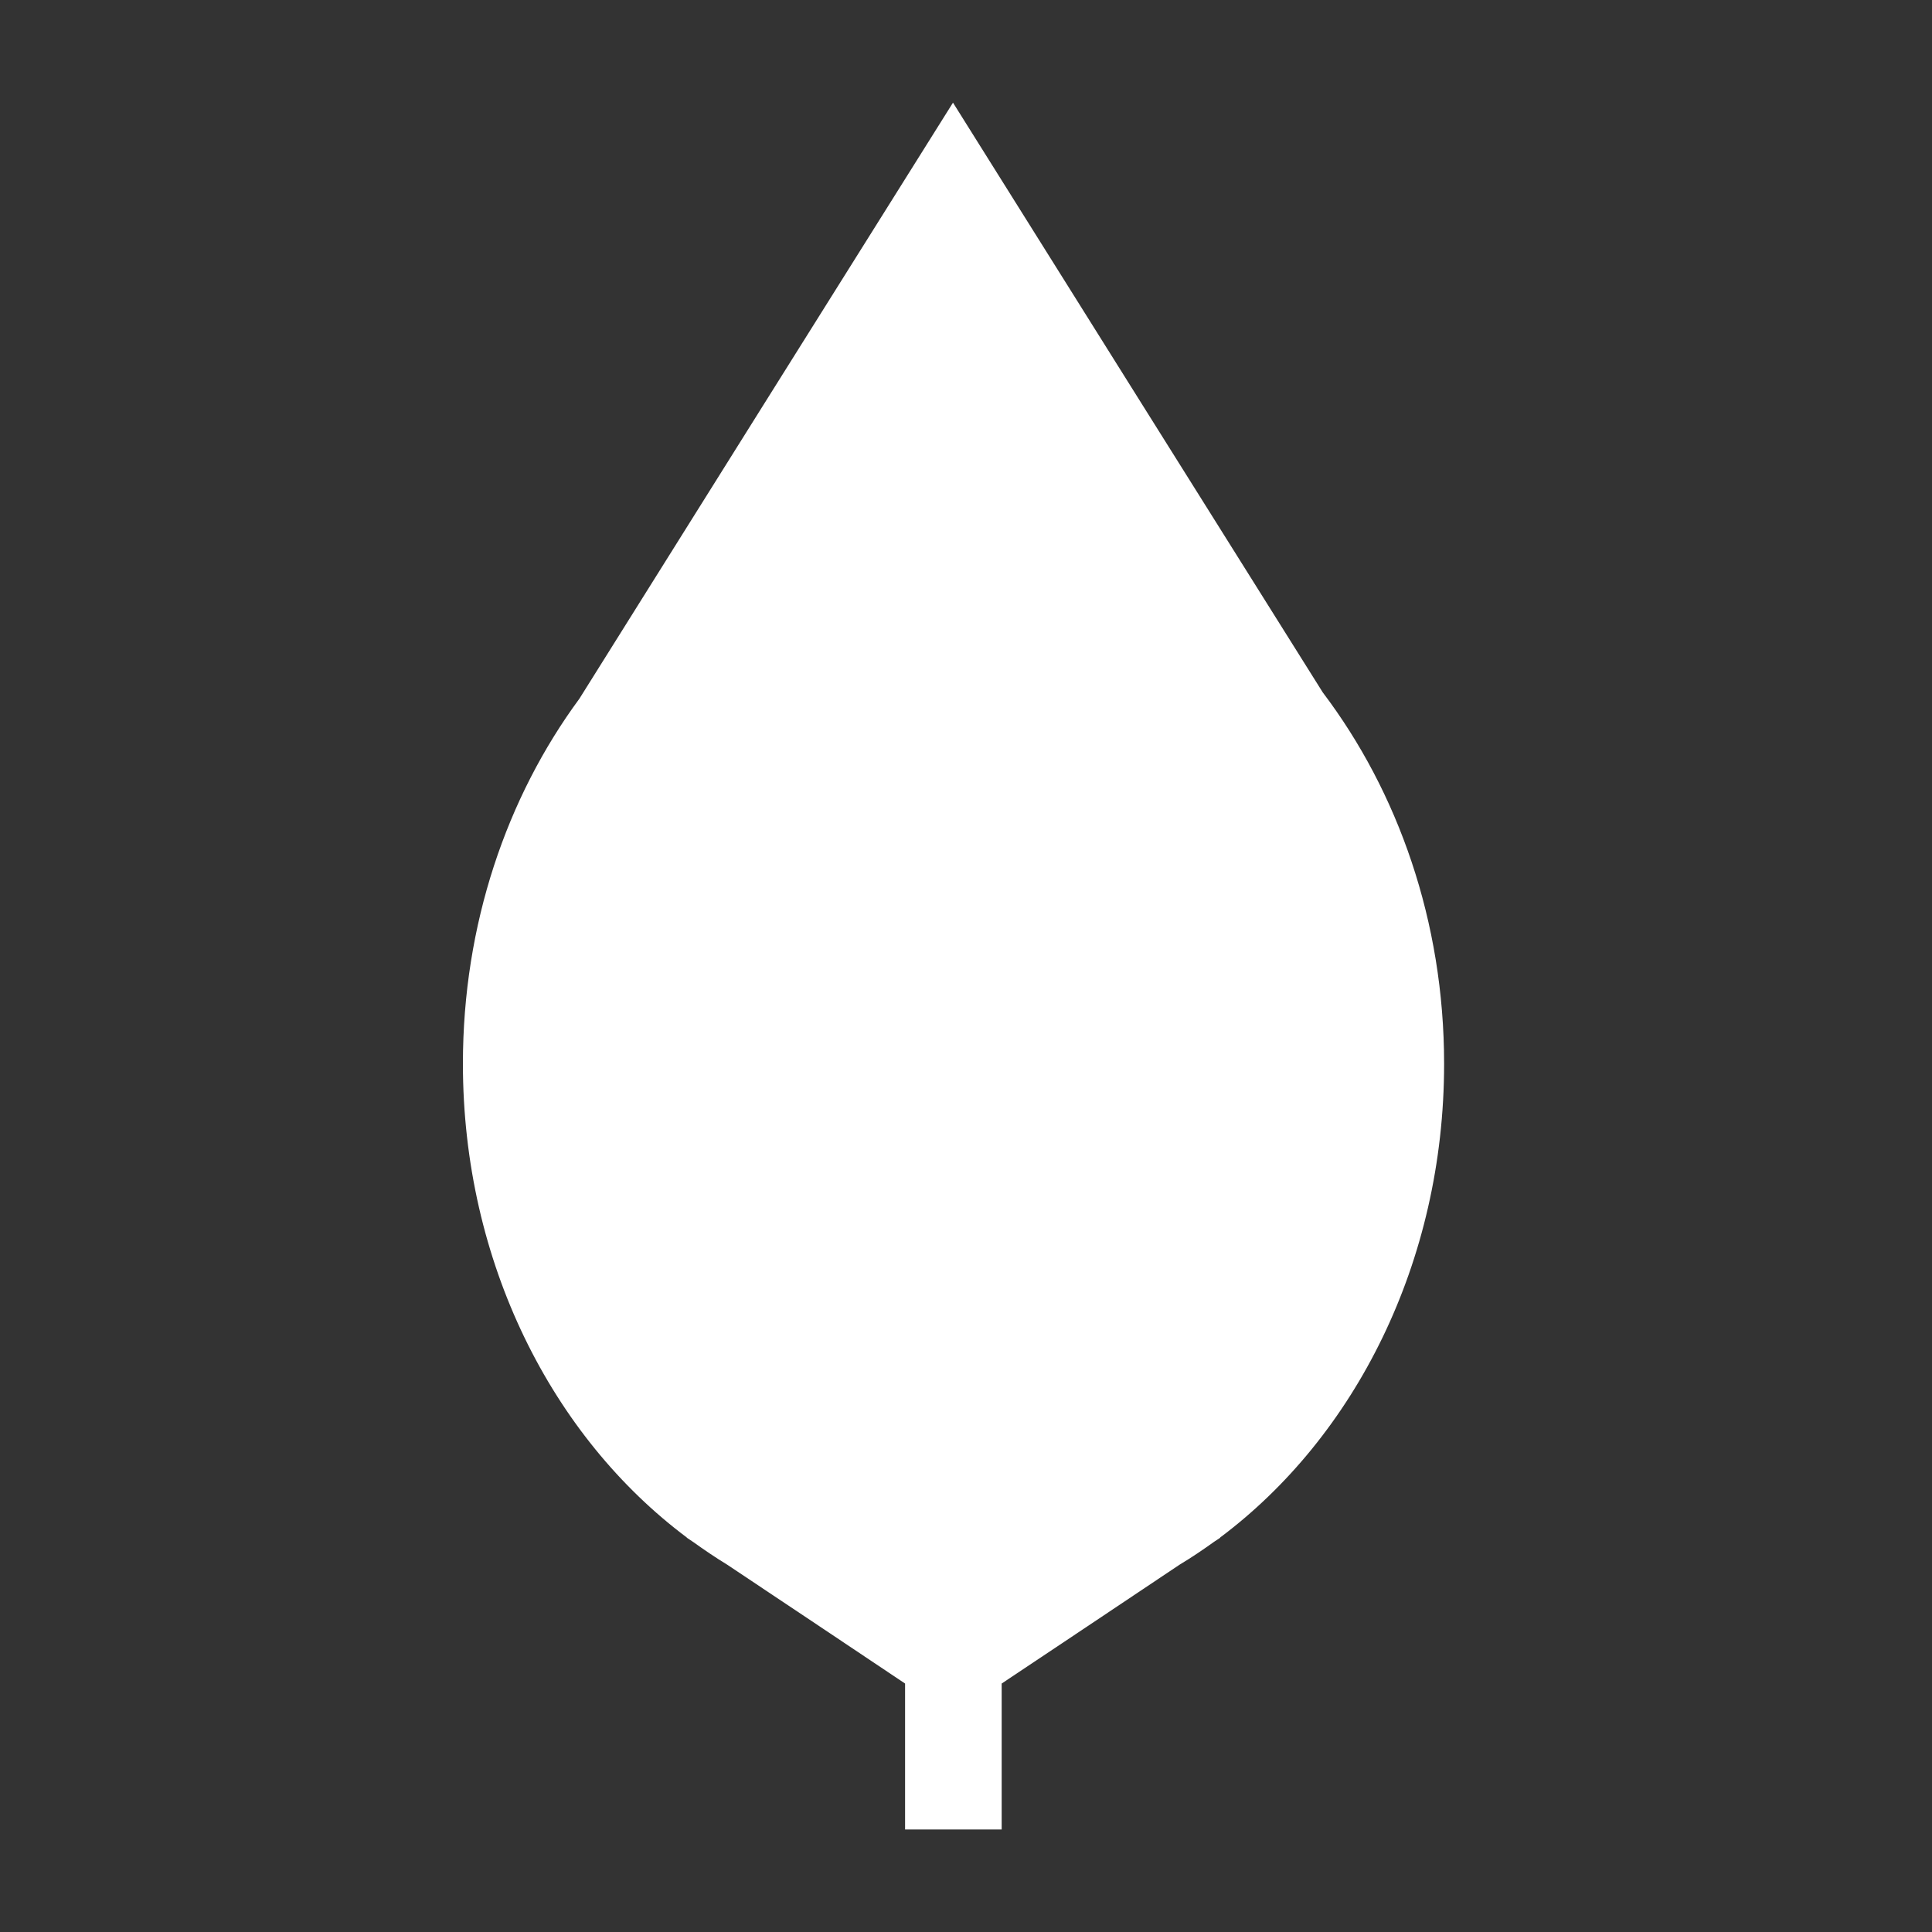 <?xml version="1.0" encoding="utf-8"?>
<!-- Generator: Adobe Illustrator 16.0.0, SVG Export Plug-In . SVG Version: 6.00 Build 0)  -->
<!DOCTYPE svg PUBLIC "-//W3C//DTD SVG 1.1//EN" "http://www.w3.org/Graphics/SVG/1.1/DTD/svg11.dtd">
<svg version="1.1" id="图层_1" xmlns="http://www.w3.org/2000/svg" xmlns:xlink="http://www.w3.org/1999/xlink" x="0px" y="0px"
	 width="30px" height="30px" viewBox="0 0 30 30" enable-background="new 0 0 30 30" xml:space="preserve">
<rect x="0" y="0" width="30" height="30" fill="#333333" stroke="none"/>
<path fill="#FFFFFF" d="M22.424,16.518c0-2.21-0.716-4.222-1.884-5.766l-2.775-4.424l-2.967-4.734L11.83,6.327l-2.833,4.522
	c-1.128,1.531-1.809,3.505-1.809,5.668c0,3.086,1.387,5.795,3.479,7.359h-0.005l0.102,0.068c0.174,0.124,0.346,0.242,0.526,0.351
	l1.444,0.964l1.32,0.883v2.266h1.5v-2.266l1.323-0.883l1.44-0.963c0.184-0.11,0.361-0.23,0.538-0.357l0.094-0.062h-0.006
	C21.036,22.312,22.424,19.604,22.424,16.518z"/>
</svg>
